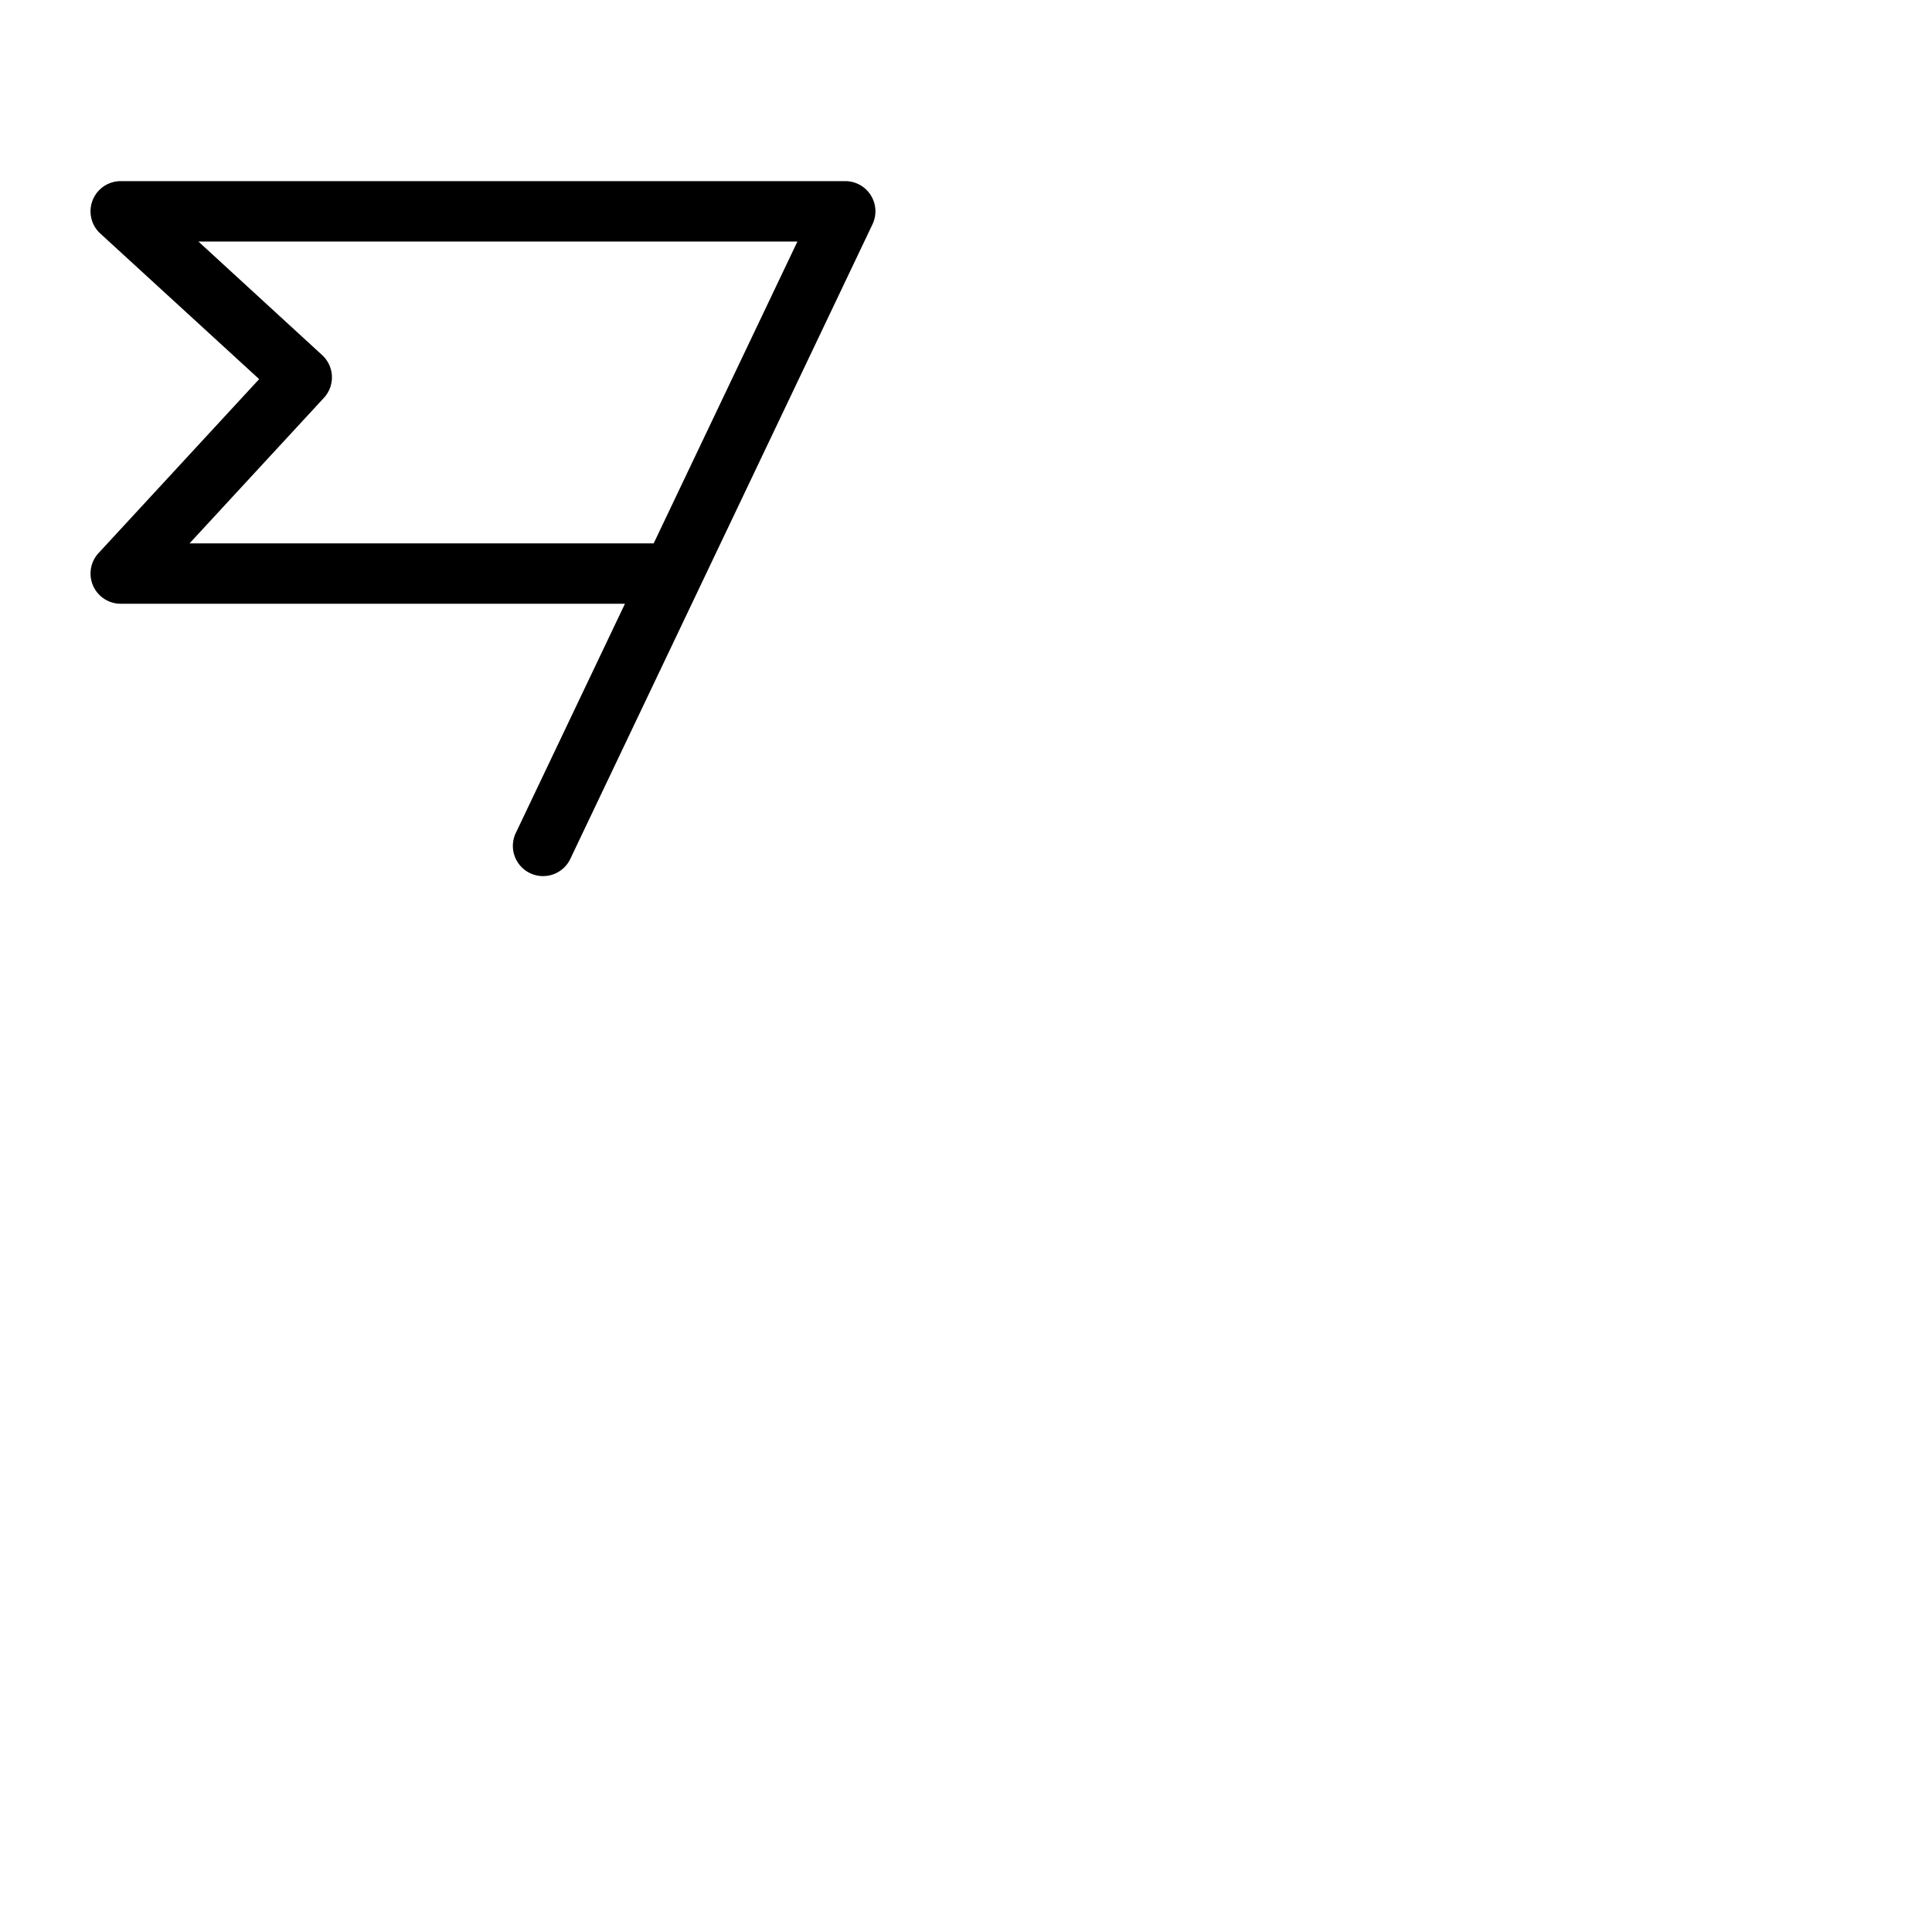 <svg xmlns="http://www.w3.org/2000/svg" version="1.1" viewBox="0 0 512 512" fill="currentColor"><path fill="currentColor" d="M230.76 51.73A8 8 0 0 0 224 48H32a8 8 0 0 0-5.41 13.9l42.09 38.57l-42.56 46.1A8 8 0 0 0 32 160h133.62l-28.84 60.56a8 8 0 1 0 14.44 6.88l80-168a8 8 0 0 0-.46-7.71M173.23 144h-123l35.61-38.57a8 8 0 0 0-.47-11.33L52.57 64h158.76Z"/></svg>